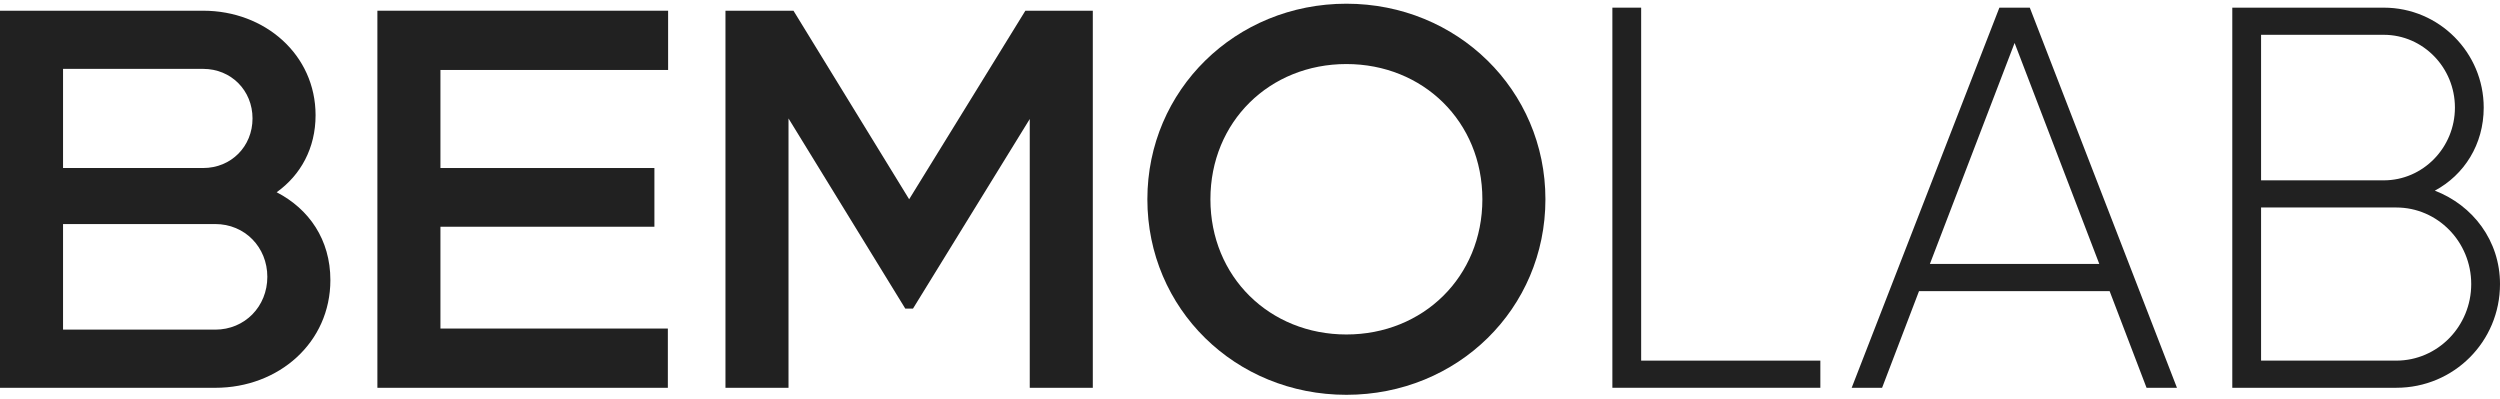 <svg width="301" height="48" viewBox="0 0 301 48" fill="none" xmlns="http://www.w3.org/2000/svg">
<path d="M39.778 33.72C39.778 41.245 33.571 46.691 25.915 46.691H0V1.29H24.463C31.921 1.29 37.995 6.608 37.995 13.873C37.995 17.828 36.212 21.073 33.308 23.146C37.204 25.156 39.778 28.853 39.778 33.72ZM7.591 8.293V20.229H24.463C27.83 20.229 30.404 17.634 30.404 14.261C30.404 10.889 27.83 8.293 24.463 8.293H7.591ZM32.187 33.331C32.187 29.764 29.48 26.975 25.915 26.975H7.591V39.688H25.915C29.48 39.688 32.187 36.898 32.187 33.331Z" fill="#212121"/>
<path d="M80.409 39.557V46.691H45.438V1.29H80.441V8.424H53.029V20.229H78.791V27.299H53.029V39.557H80.413H80.409Z" fill="#212121"/>
<path d="M131.574 46.694H123.982V14.328L109.922 37.159H108.998L94.937 14.261V46.691H87.346V1.29H95.534L109.462 23.99L123.454 1.29H131.574V46.694Z" fill="#212121"/>
<path d="M138.143 23.991C138.143 10.826 148.772 0.447 162.106 0.447C175.441 0.447 186.069 10.826 186.069 23.991C186.069 37.156 175.506 47.535 162.106 47.535C148.707 47.535 138.143 37.156 138.143 23.991ZM178.478 23.991C178.478 14.65 171.347 7.711 162.106 7.711C152.866 7.711 145.734 14.65 145.734 23.991C145.734 33.332 152.866 40.271 162.106 40.271C171.347 40.271 178.478 33.332 178.478 23.991Z" fill="#212121"/>
<path d="M197.595 43.419H219.171V46.688H194.13V0.922H197.595V43.419Z" fill="#212121"/>
<path d="M258.444 46.688L253.998 35.05H231.05L226.604 46.688H222.943L240.726 0.922H244.387L262.105 46.688H258.444ZM232.358 31.781H252.756L242.557 5.172L232.358 31.781Z" fill="#212121"/>
<path d="M293.154 22.955C297.731 24.72 301 28.97 301 34.2C301 41.131 295.443 46.688 288.512 46.688H268.768V0.922H287.009C293.677 0.922 299.039 6.349 299.039 12.952C299.039 17.398 296.685 21.059 293.154 22.955ZM287.009 4.191H272.233V21.713H287.009C291.716 21.713 295.573 17.79 295.573 12.952C295.573 8.114 291.716 4.191 287.009 4.191ZM288.512 43.419C293.481 43.419 297.535 39.3 297.535 34.2C297.535 29.101 293.481 24.982 288.512 24.982H272.233V43.419H288.512Z" fill="#212121"/>
</svg>

